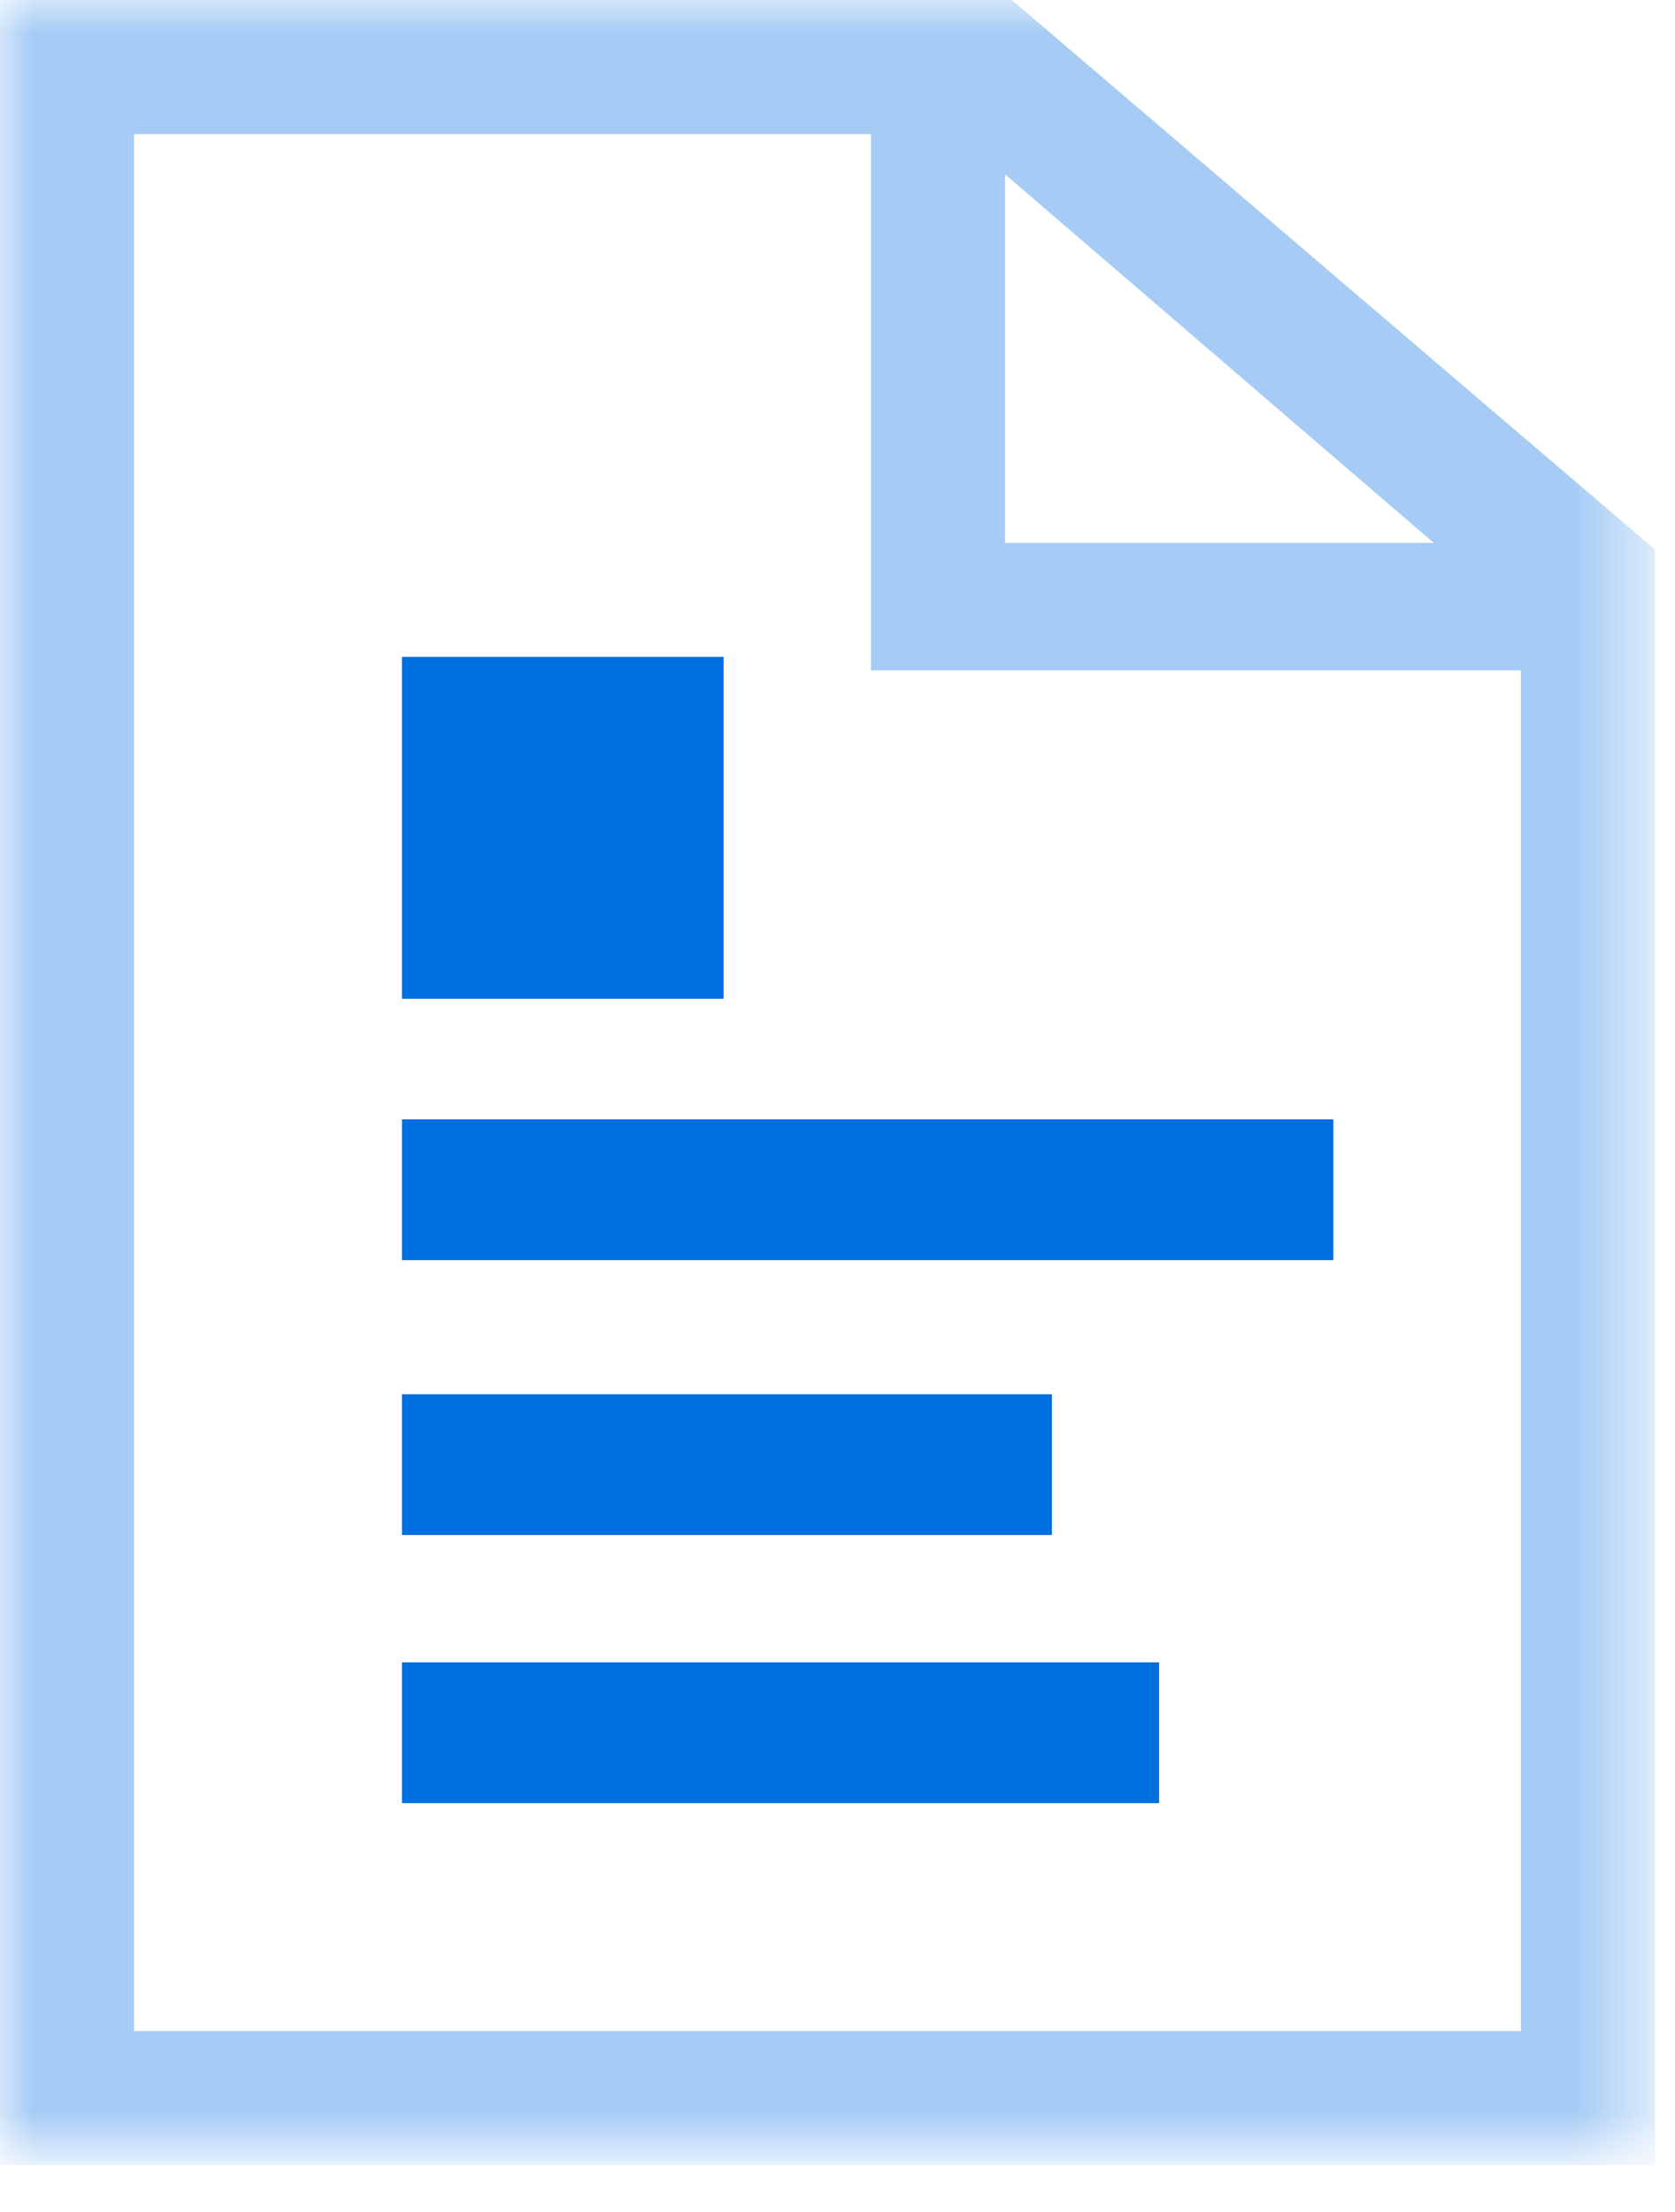<?xml version="1.0" encoding="utf-8"?>
<!-- Generator: Adobe Illustrator 22.0.1, SVG Export Plug-In . SVG Version: 6.00 Build 0)  -->
<svg version="1.1" id="Layer_1" xmlns="http://www.w3.org/2000/svg" xmlns:xlink="http://www.w3.org/1999/xlink" x="0px" y="0px"
	 viewBox="0 0 25 33" style="enable-background:new 0 0 25 33;" xml:space="preserve">
<style type="text/css">
	.st0{filter:url(#Adobe_OpacityMaskFilter);}
	.st1{fill:#FFFFFF;}
	.st2{mask:url(#mask-2_2_);}
	.st3{fill:#A6CCF5;}
	.st4{fill:#0070E0;}
</style>
<title>Page 1</title>
<desc>Created with Sketch.</desc>
<g id="KM_x26_T-_x2013_-Knowledge-Base">
	<g id="Proposals" transform="translate(-294, -374)">
		<g id="field-copy" transform="translate(285, 357)">
			<defs>
				<filter id="Adobe_OpacityMaskFilter" filterUnits="userSpaceOnUse" x="9" y="17" width="24.7" height="32.3">
					<feColorMatrix  type="matrix" values="1 0 0 0 0  0 1 0 0 0  0 0 1 0 0  0 0 0 1 0"/>
				</filter>
			</defs>
			<mask maskUnits="userSpaceOnUse" x="9" y="17" width="24.7" height="32.3" id="mask-2_2_">
				<g class="st0">
					<rect id="path-1_4_" y="0" class="st1" width="935" height="68"/>
				</g>
			</mask>
			<g id="Page-1" class="st2">
				<g transform="translate(9, 17)">
					<path id="Fill-1" class="st3" d="M0,0v32.3h24.7V8.2L15.1,0H0z M2,2h12.3l8.4,7.1v21.2H2V2z"/>
					<polygon id="Fill-2" class="st4" points="6,14.9 10.8,14.9 10.8,9.8 6,9.8 					"/>
					<polygon id="Fill-3" class="st4" points="6,18.8 19.9,18.8 19.9,16.7 6,16.7 					"/>
					<polygon id="Fill-4" class="st4" points="6,22.9 15.7,22.9 15.7,20.8 6,20.8 					"/>
					<polygon id="Fill-5" class="st4" points="6,26.9 17.3,26.9 17.3,24.8 6,24.8 					"/>
					<path id="Fill-6" class="st3" d="M13,0v10h11.7V8.2L15.1,0H13z M15,2.6l6.4,5.5H15V2.6z"/>
				</g>
			</g>
		</g>
	</g>
</g>
</svg>
